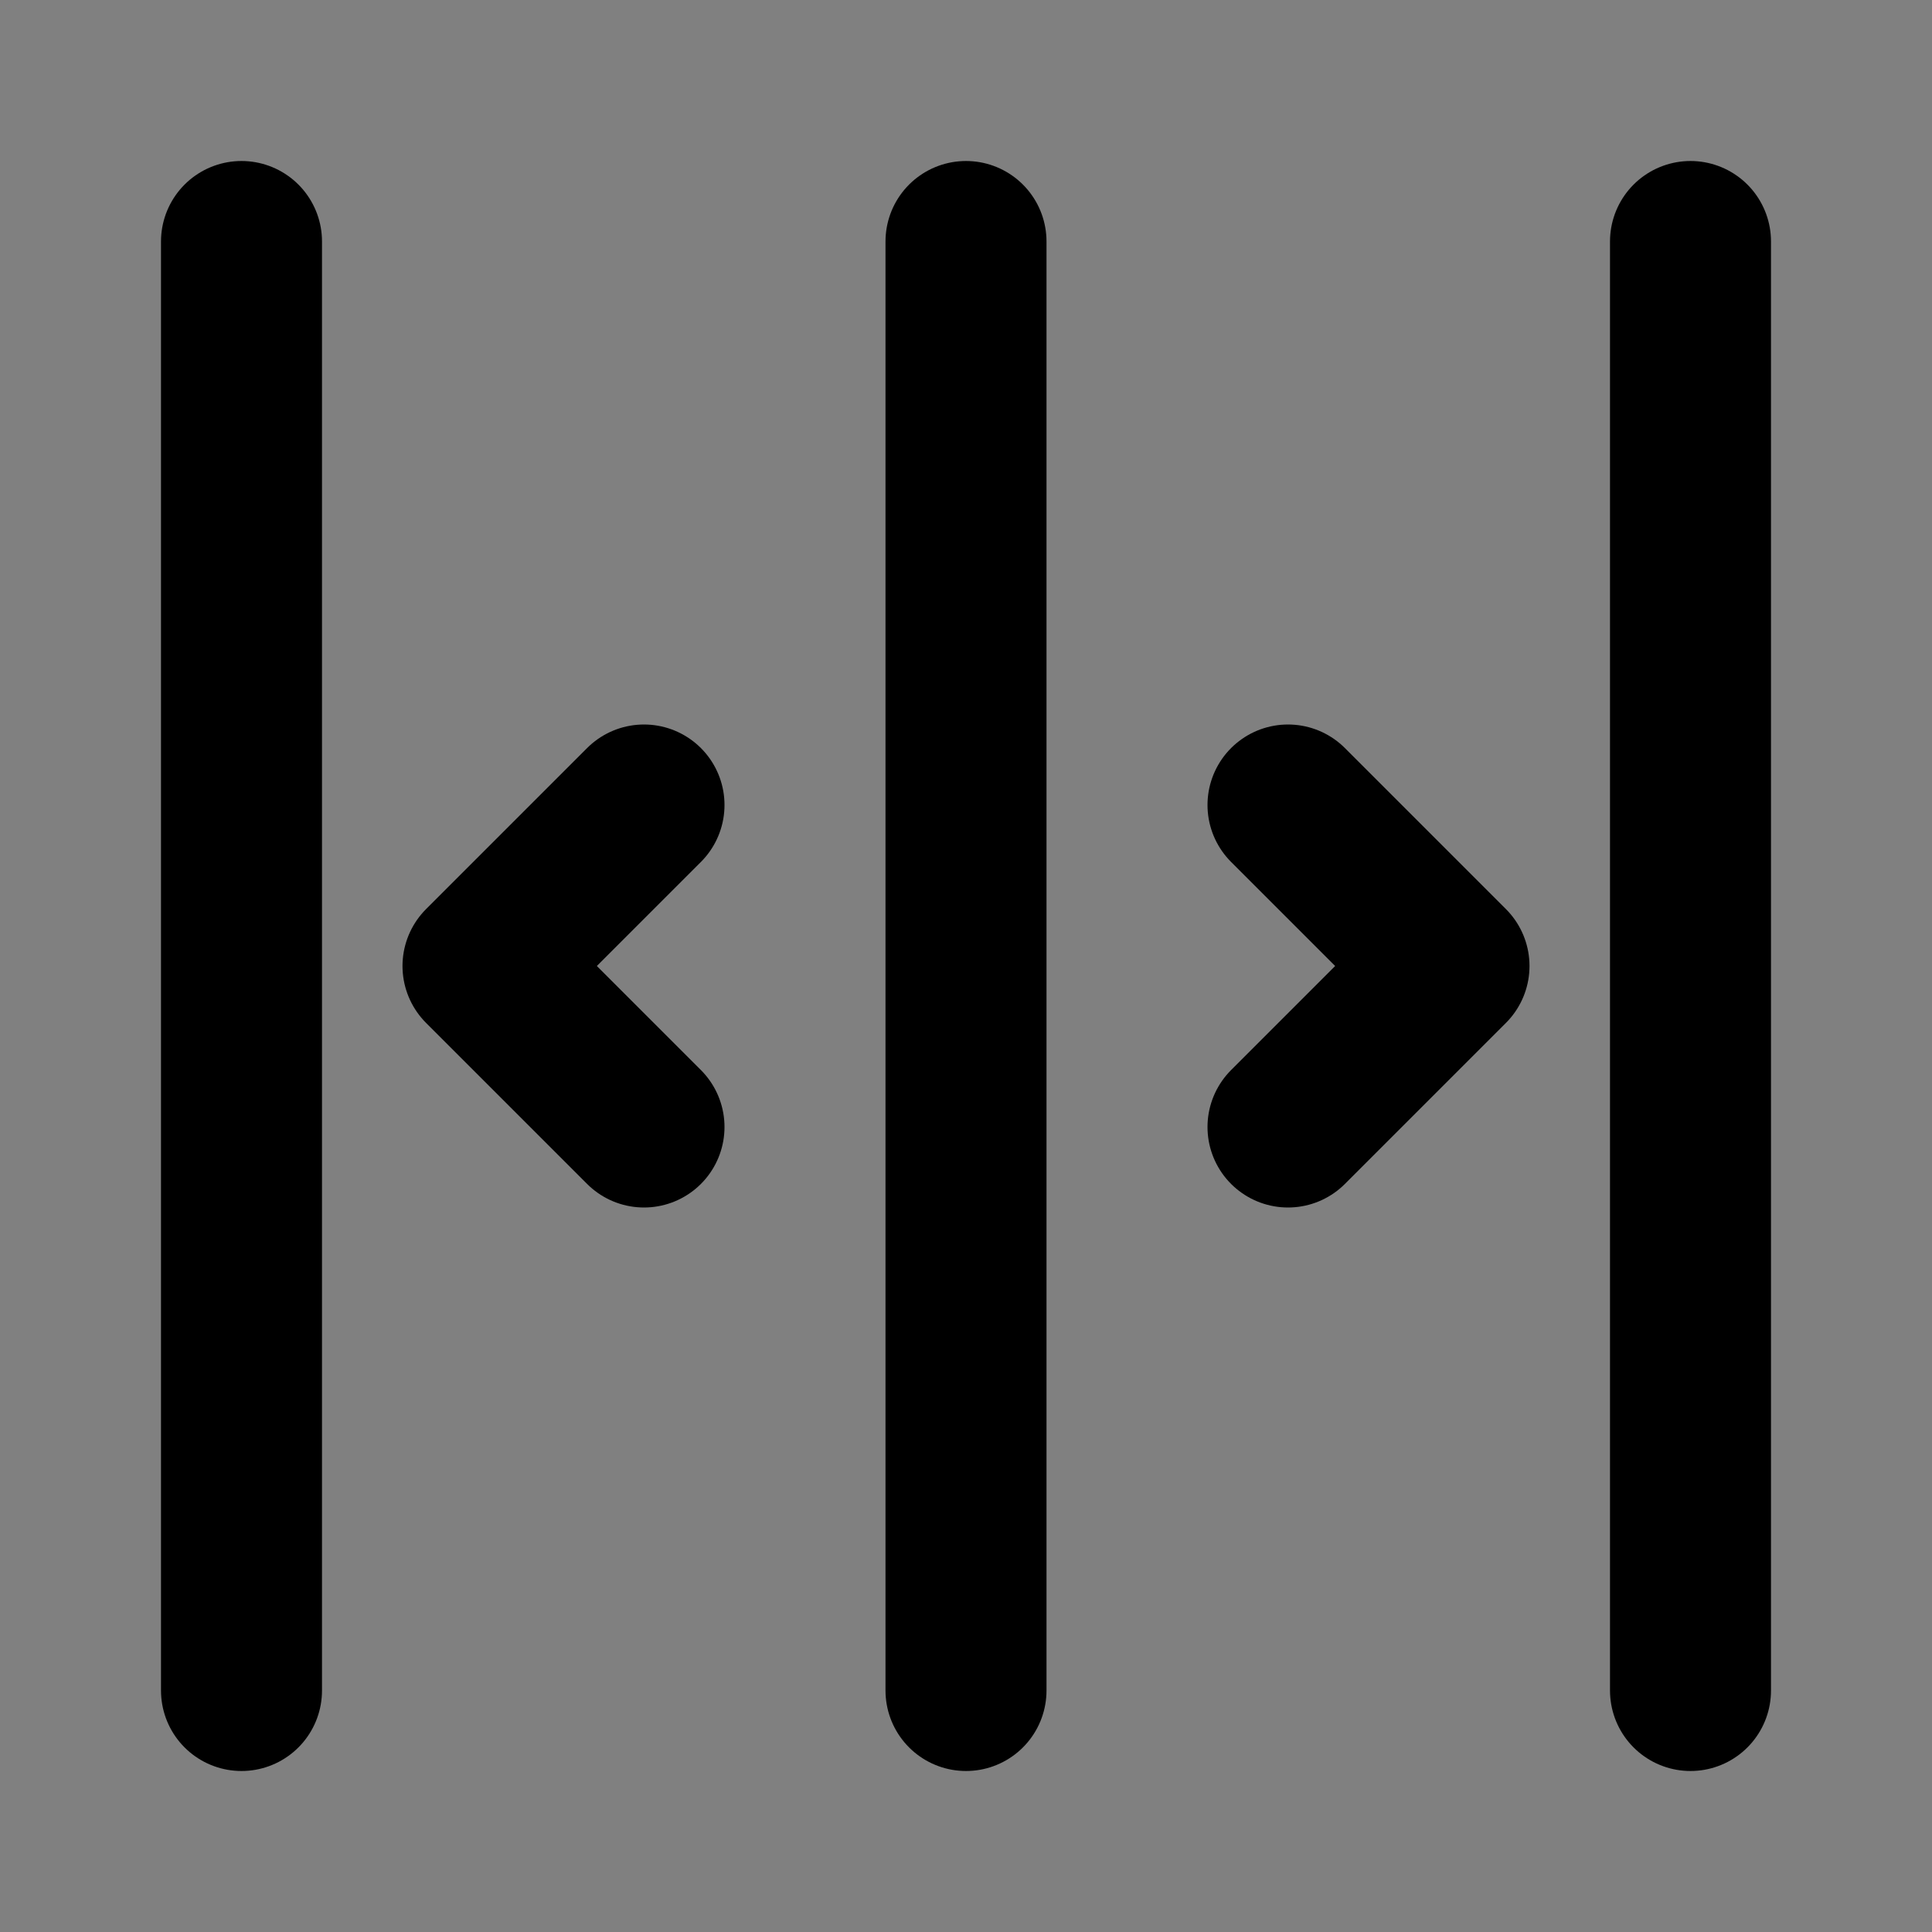 <svg viewBox="0 0 48 48" fill="none" xmlns="http://www.w3.org/2000/svg"><rect x="0" y="0" width="48" height="48" fill="#808080" stroke="none"/><rect fill="white" fill-opacity="0.01"/><path d="M42 6V42M16 20L12 24L16 28M32 20L36 24L32 28M24 6L24 42M6 6L6 42" stroke="currentColor" stroke-width="4" stroke-linecap="round" stroke-linejoin="round"/></svg>